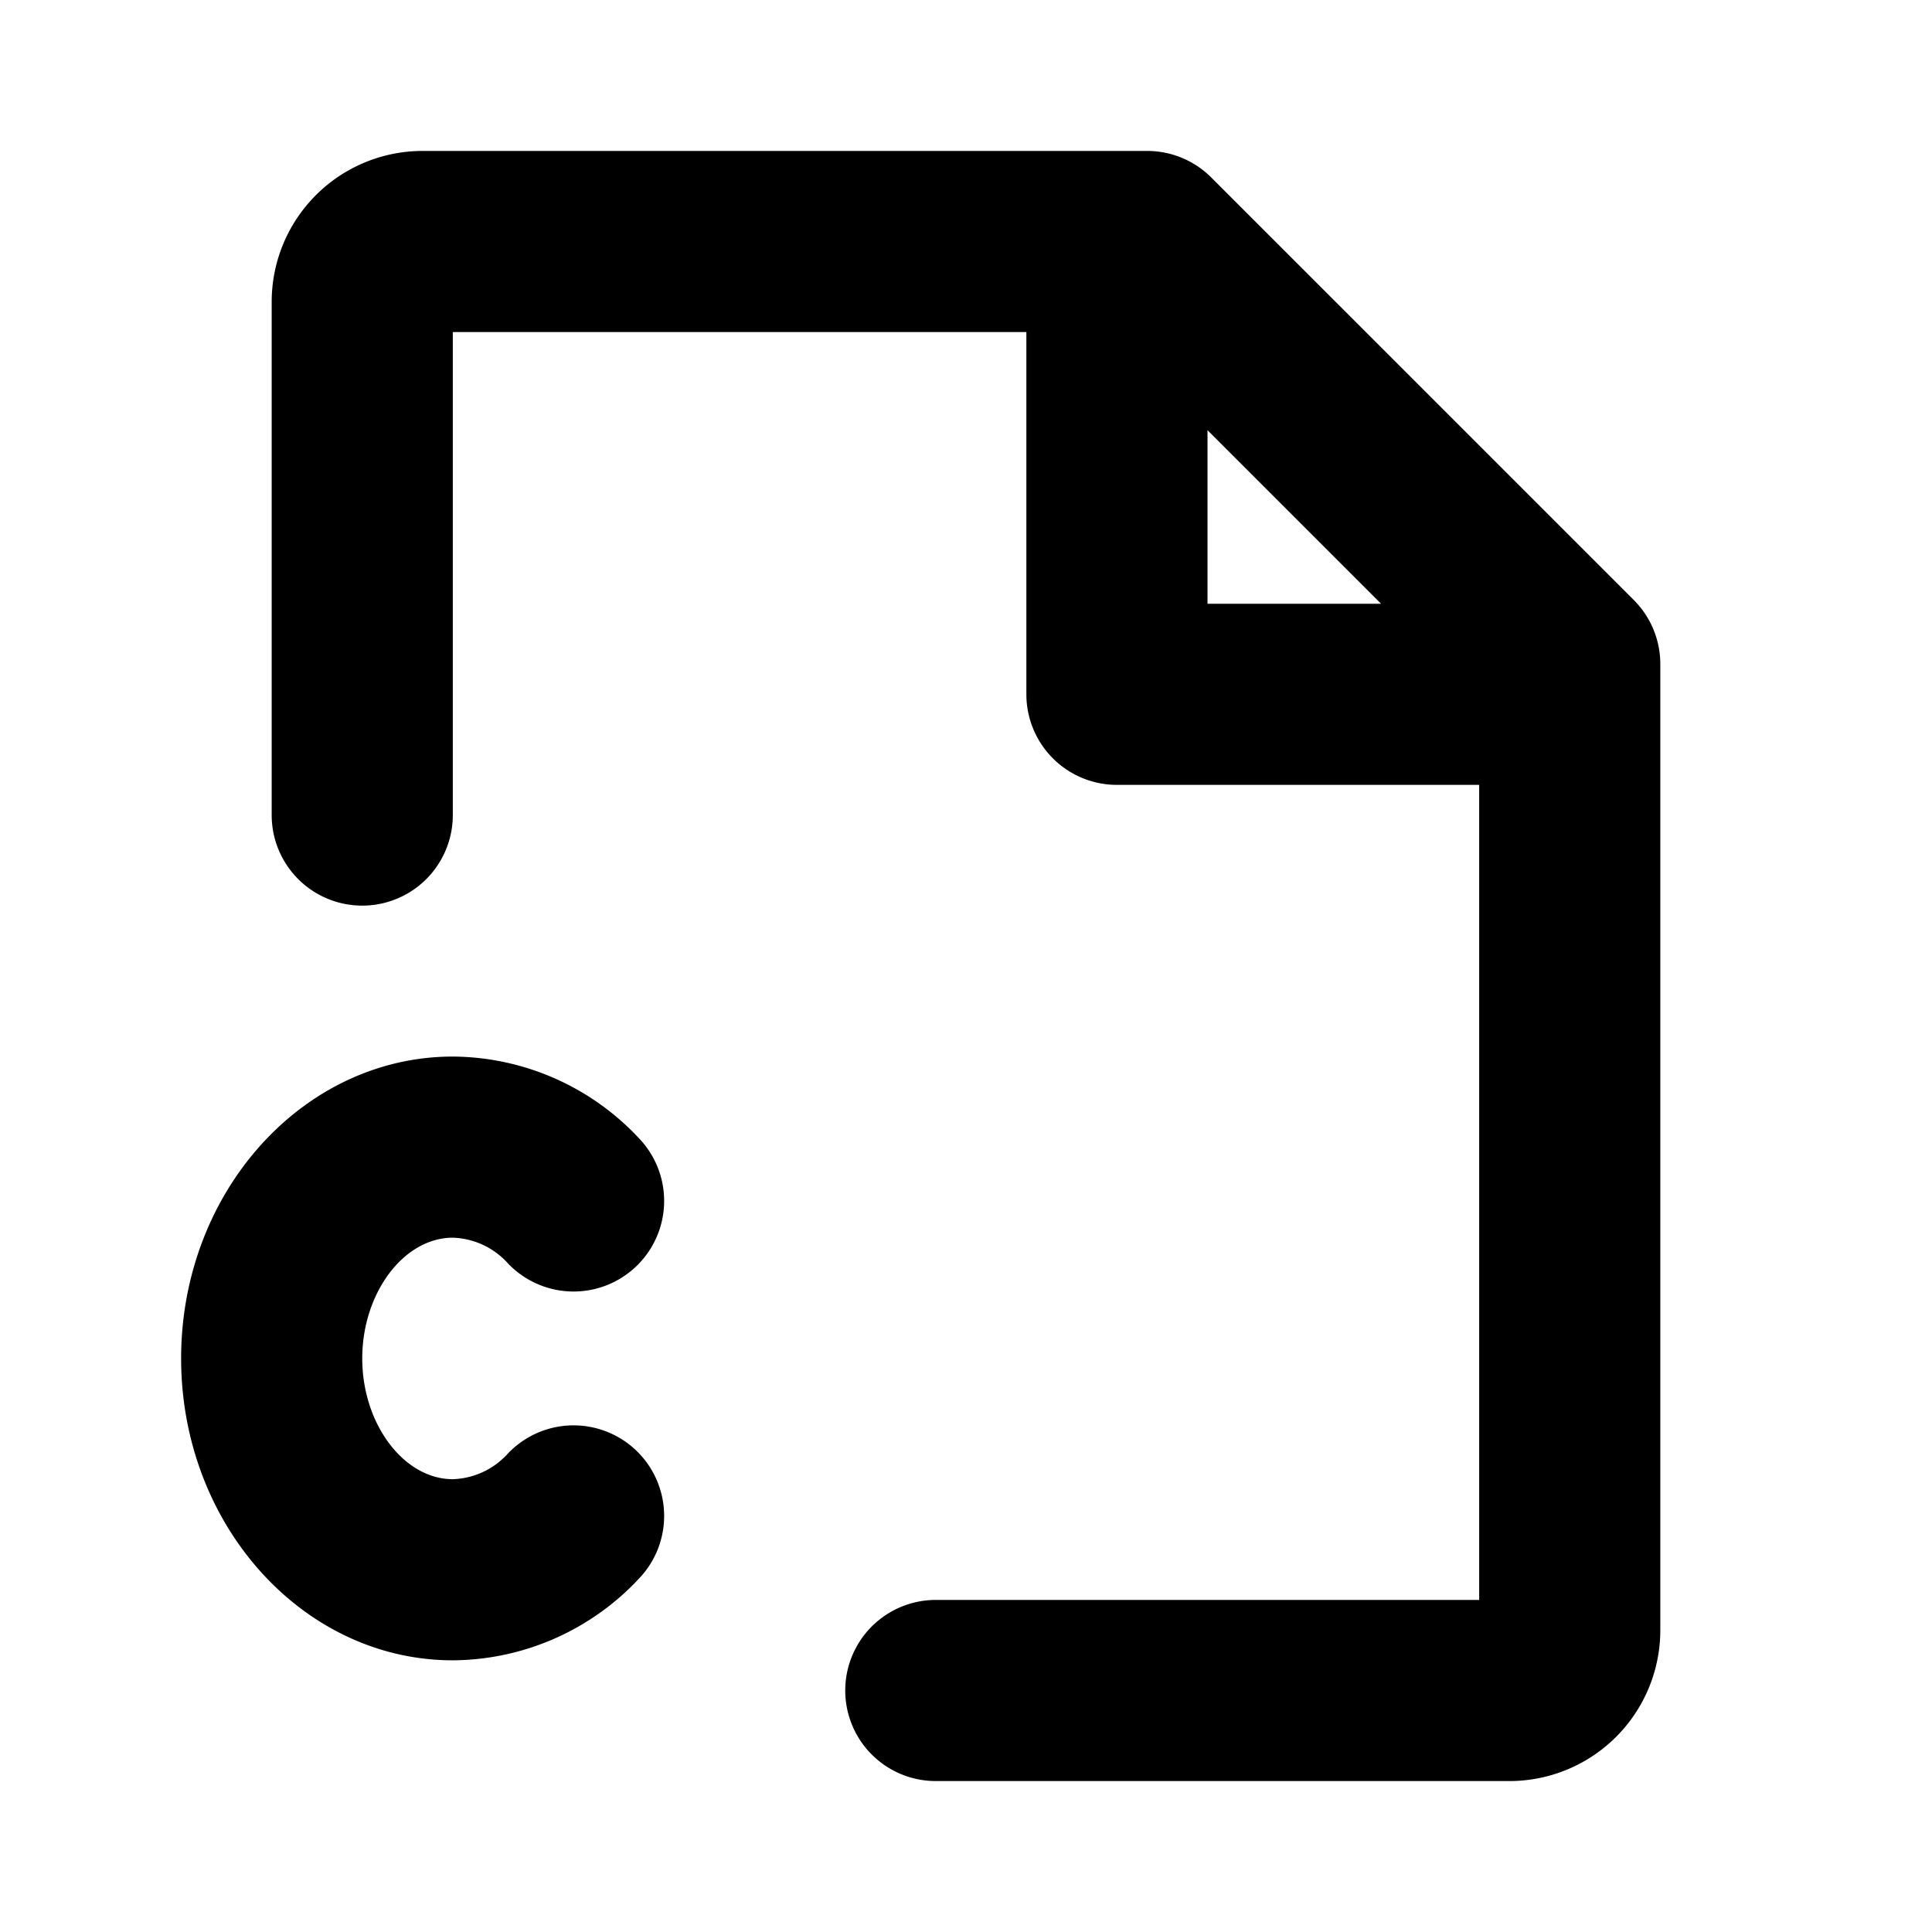 <?xml version="1.0" encoding="UTF-8"?>
<svg width="24" height="24" viewBox="0 0 256 256" fill="currentColor" xmlns="http://www.w3.org/2000/svg">
<path d="M216.49,79.51l-56-56A12,12,0,0,0,152,20H56A20,20,0,0,0,36,40v68a12,12,0,0,0,24,0V44h76V92a12,12,0,0,0,12,12h48V212H124a12,12,0,0,0,0,24h76a20,20,0,0,0,20-20V88A12,12,0,0,0,216.49,79.51ZM160,57l23,23H160ZM48,180c0,8.67,5.5,16,12,16a10.27,10.27,0,0,0,7.33-3.43,12,12,0,1,1,17.34,16.6A34,34,0,0,1,60,220c-19.85,0-36-17.94-36-40s16.15-40,36-40a34,34,0,0,1,24.67,10.83,12,12,0,1,1-17.34,16.6A10.27,10.27,0,0,0,60,164C53.5,164,48,171.33,48,180Z"/>
</svg>